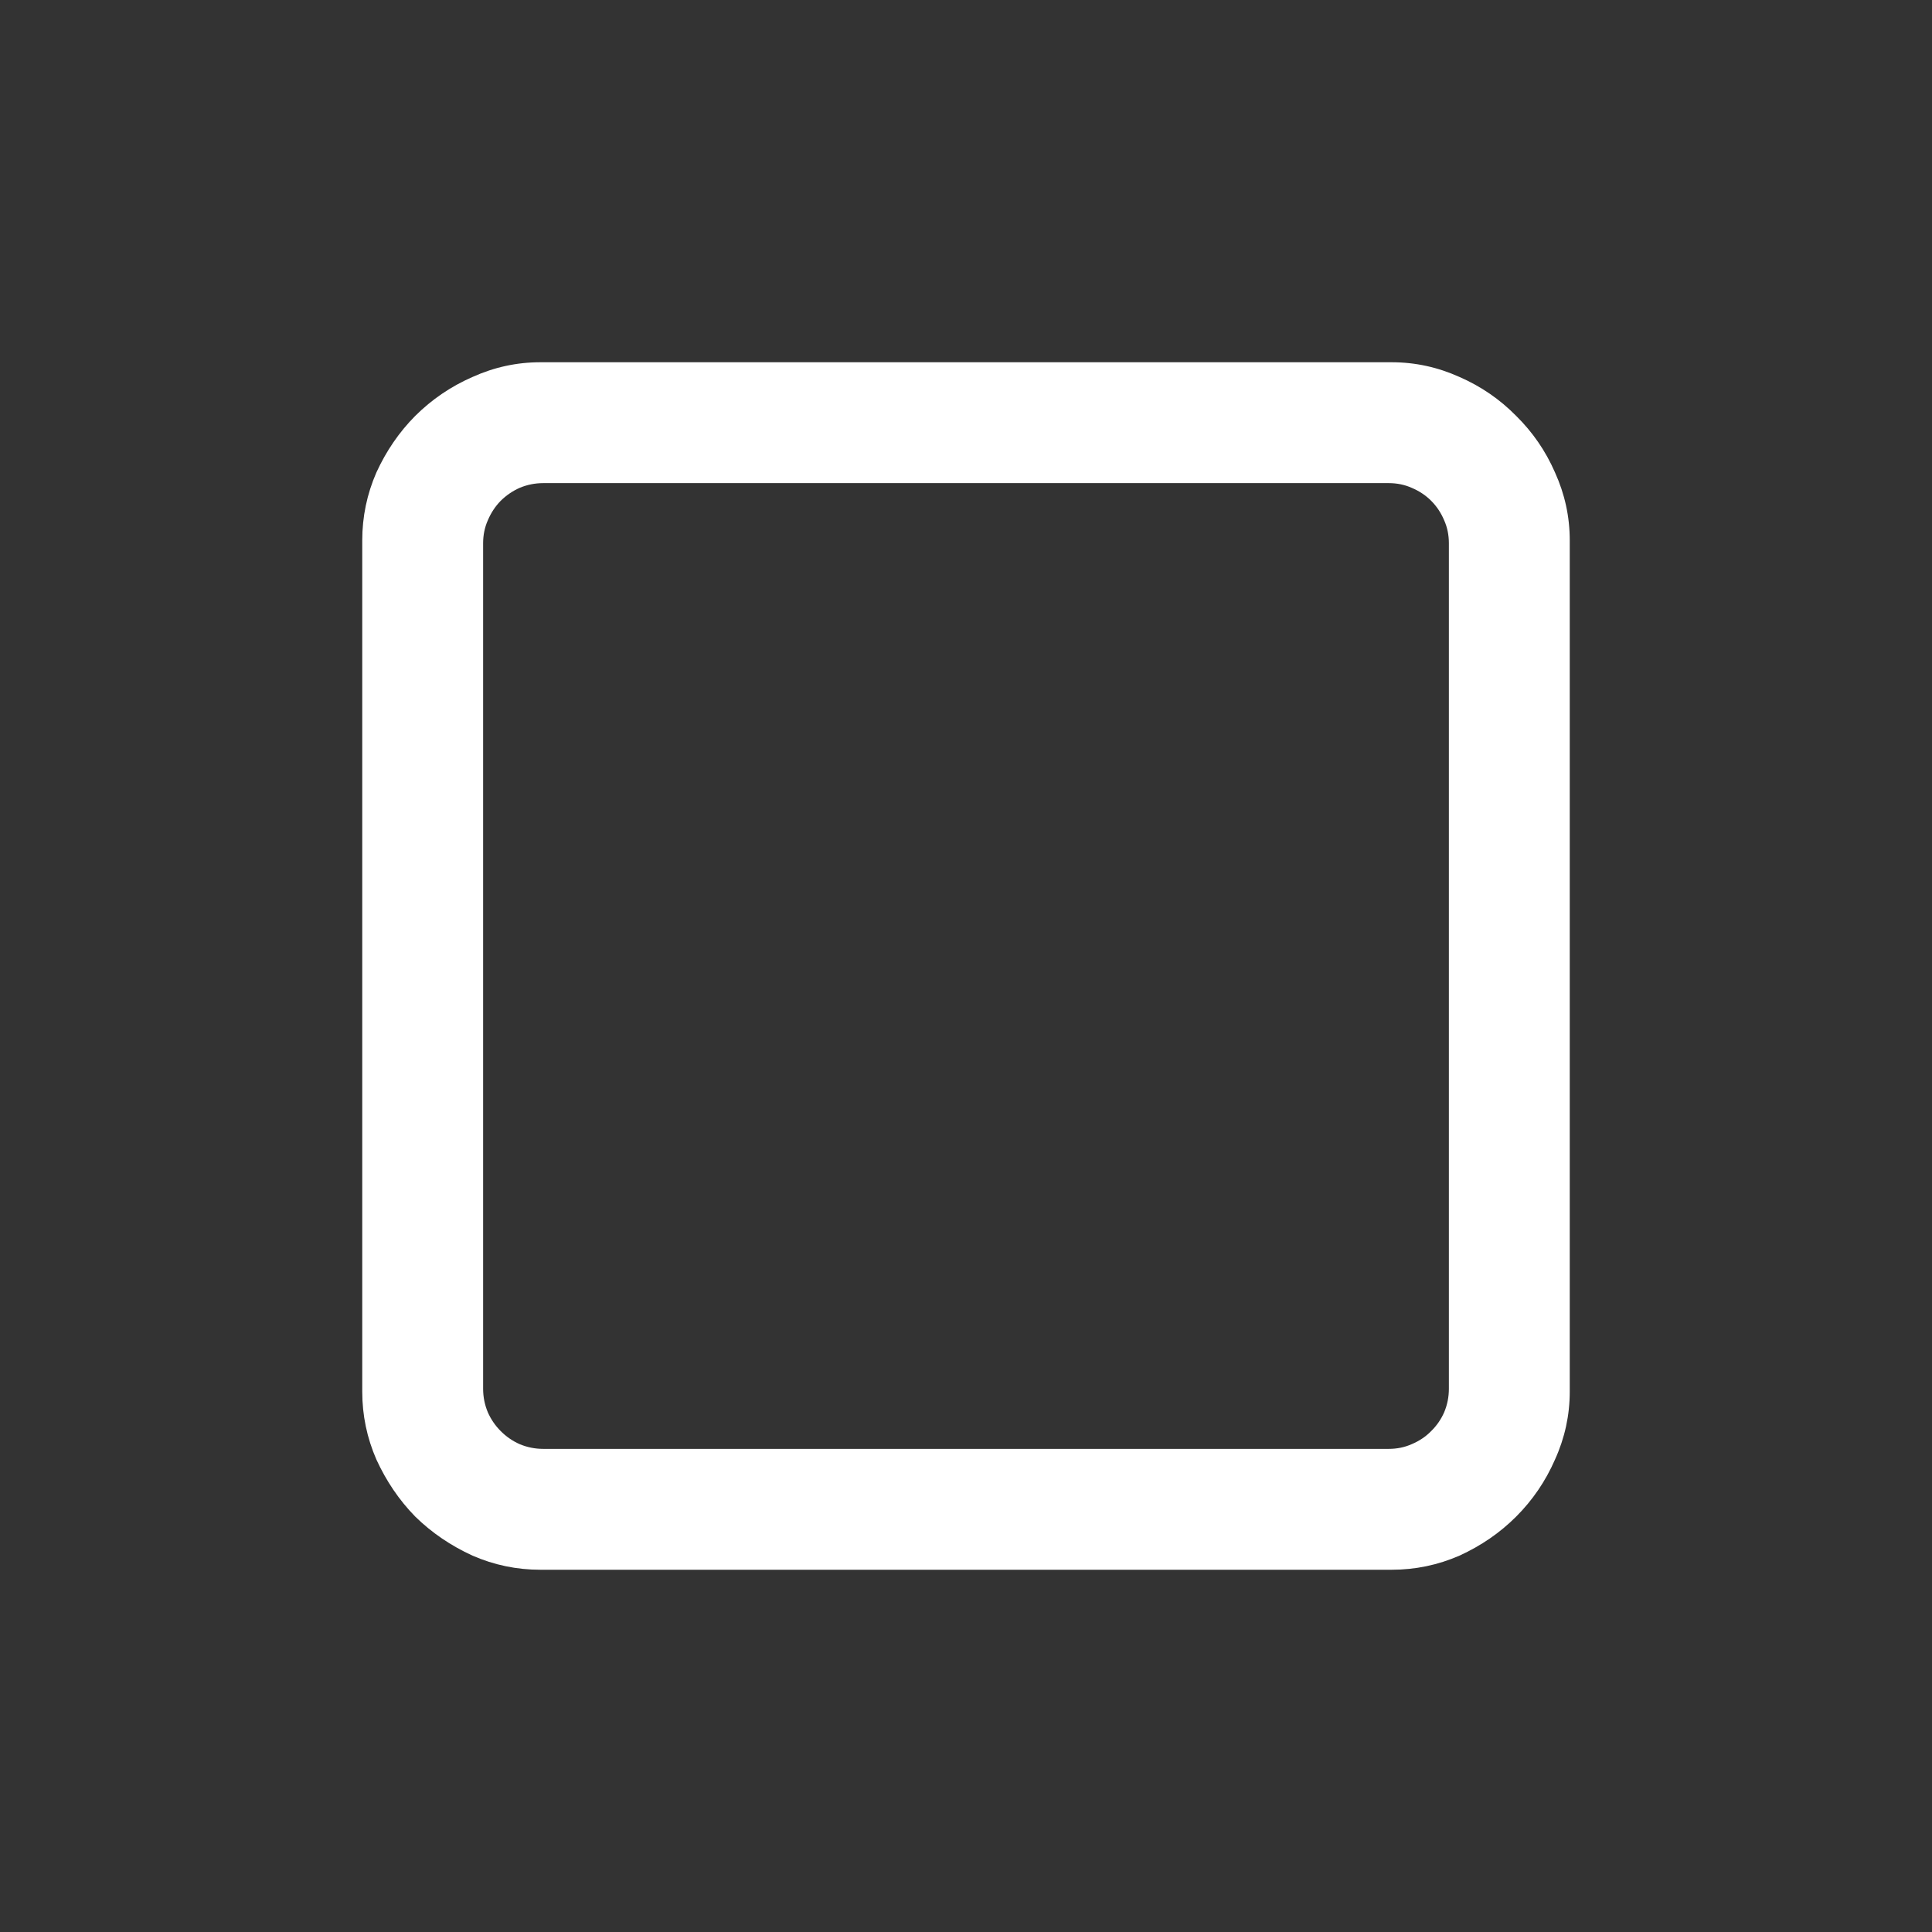   <svg width="16  " height="16" viewBox="0 0 16 16" fill="none" xmlns="http://www.w3.org/2000/svg">
<rect x="0" y="0" width="16" height="16" fill="#333333" stroke="none"/>
<path d="M4.475 13C4.279 13 4.092 12.961 3.913 12.883C3.734 12.801 3.576 12.694 3.439 12.56C3.306 12.424 3.199 12.266 3.117 12.087C3.039 11.908 3 11.721 3 11.525V4.475C3 4.279 3.039 4.092 3.117 3.913C3.199 3.734 3.306 3.578 3.439 3.444C3.576 3.308 3.734 3.2 3.913 3.122C4.092 3.041 4.279 3 4.475 3H11.525C11.721 3 11.908 3.041 12.087 3.122C12.266 3.2 12.422 3.308 12.556 3.444C12.692 3.578 12.8 3.734 12.878 3.913C12.959 4.092 13 4.279 13 4.475V11.525C13 11.721 12.959 11.908 12.878 12.087C12.8 12.266 12.692 12.424 12.556 12.56C12.422 12.694 12.266 12.801 12.087 12.883C11.908 12.961 11.721 13 11.525 13H4.475ZM11.501 11.999C11.569 11.999 11.633 11.986 11.691 11.96C11.753 11.934 11.807 11.898 11.852 11.852C11.898 11.807 11.934 11.755 11.96 11.696C11.986 11.634 11.999 11.569 11.999 11.501V4.499C11.999 4.431 11.986 4.367 11.96 4.309C11.934 4.247 11.898 4.193 11.852 4.147C11.807 4.102 11.753 4.066 11.691 4.04C11.633 4.014 11.569 4.001 11.501 4.001H4.499C4.431 4.001 4.366 4.014 4.304 4.04C4.245 4.066 4.193 4.102 4.147 4.147C4.102 4.193 4.066 4.247 4.04 4.309C4.014 4.367 4.001 4.431 4.001 4.499V11.501C4.001 11.569 4.014 11.634 4.04 11.696C4.066 11.755 4.102 11.807 4.147 11.852C4.193 11.898 4.245 11.934 4.304 11.96C4.366 11.986 4.431 11.999 4.499 11.999H11.501Z" fill="white"/>
</svg>
